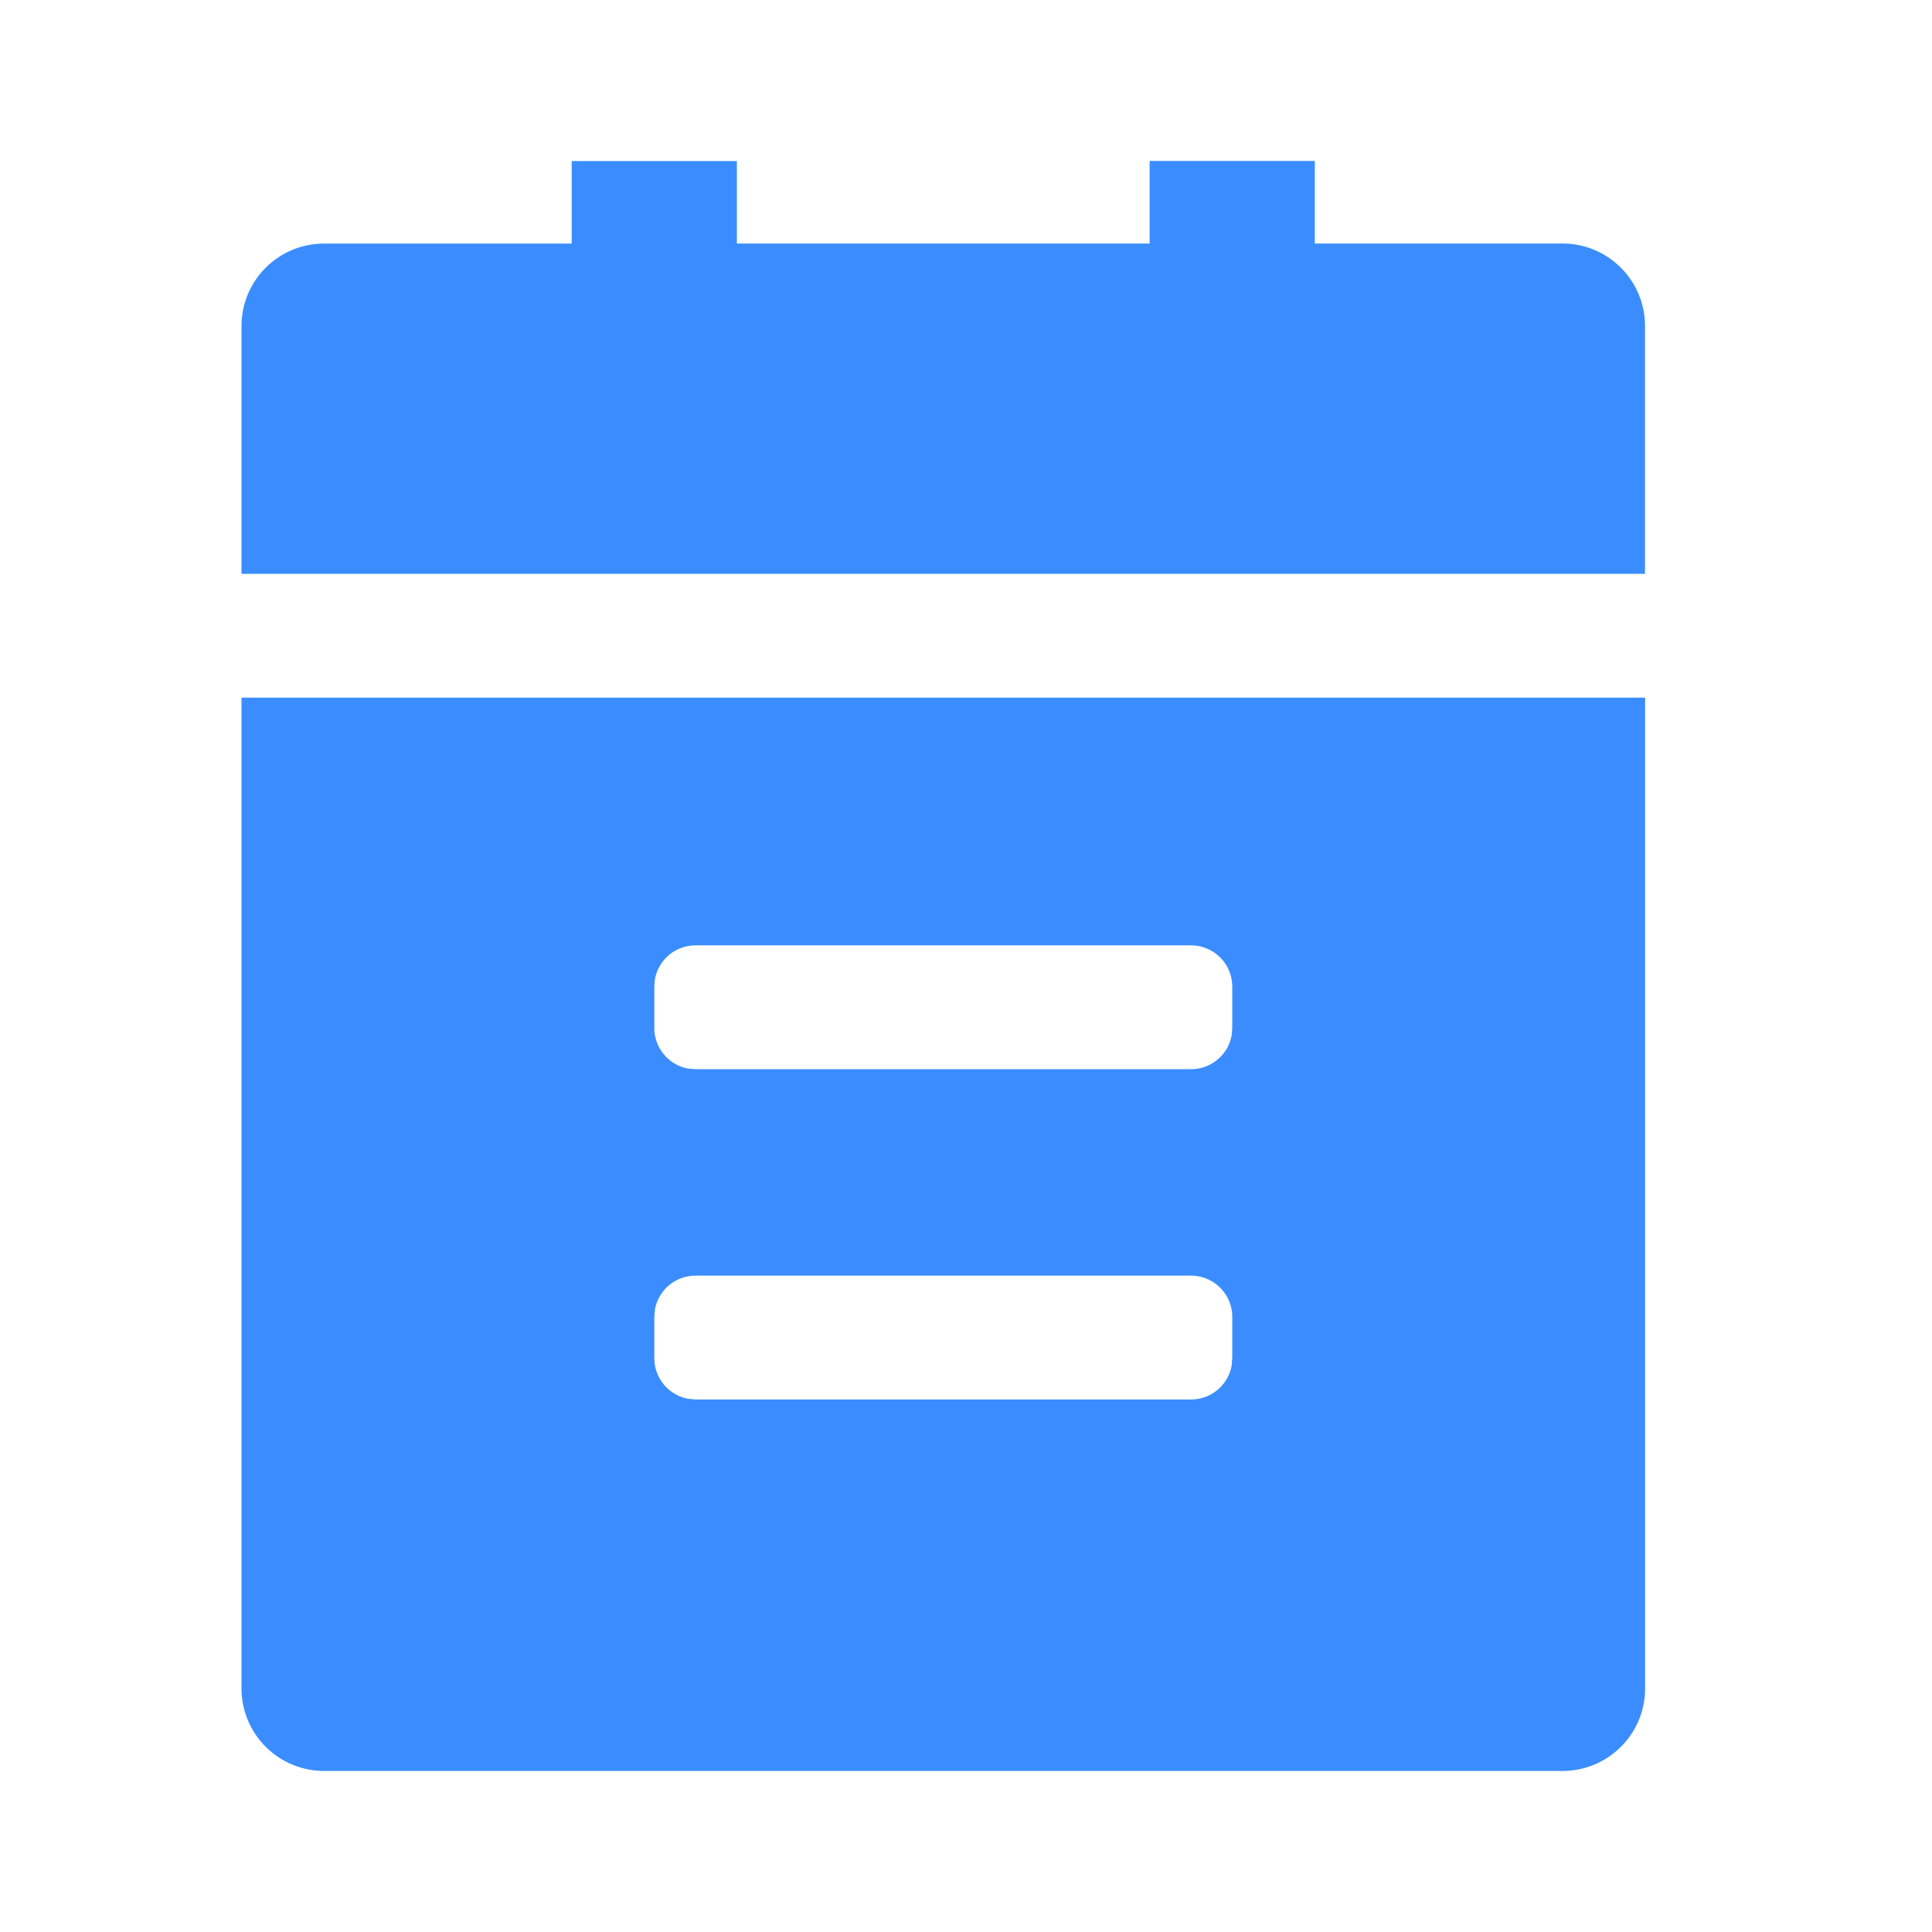 <?xml version="1.0" standalone="no"?><!DOCTYPE svg PUBLIC "-//W3C//DTD SVG 1.1//EN" "http://www.w3.org/Graphics/SVG/1.1/DTD/svg11.dtd"><svg t="1718197846704" class="icon" viewBox="0 0 1024 1024" version="1.1" xmlns="http://www.w3.org/2000/svg" p-id="11346" xmlns:xlink="http://www.w3.org/1999/xlink" width="16" height="16"><path d="M871.936 369.757v525.126c0 24.204-19.596 43.753-43.753 43.753H171.753a43.753 43.753 0 0 1-43.753-43.753V369.757h743.936z m-240.687 306.362H368.687a21.876 21.876 0 0 0-21.551 17.92l-0.326 3.956v21.876a21.876 21.876 0 0 0 17.92 21.504l3.956 0.372h262.563a21.876 21.876 0 0 0 21.551-17.967l0.326-3.91v-21.876a21.876 21.876 0 0 0-21.876-21.876z m0-175.057H368.687a21.876 21.876 0 0 0-21.551 17.92l-0.326 3.956v21.876a21.876 21.876 0 0 0 17.92 21.551l3.956 0.326h262.563a21.876 21.876 0 0 0 21.551-17.92l0.326-3.956v-21.876a21.876 21.876 0 0 0-21.876-21.876zM390.563 85.318v43.753h218.764v-43.753h87.552v43.753h131.258c24.204 0 43.753 19.596 43.753 43.753v131.305H128v-131.258c0-24.204 19.549-43.753 43.753-43.753h131.258v-43.753h87.552z" fill="#3B8DFF" p-id="11347"></path></svg>